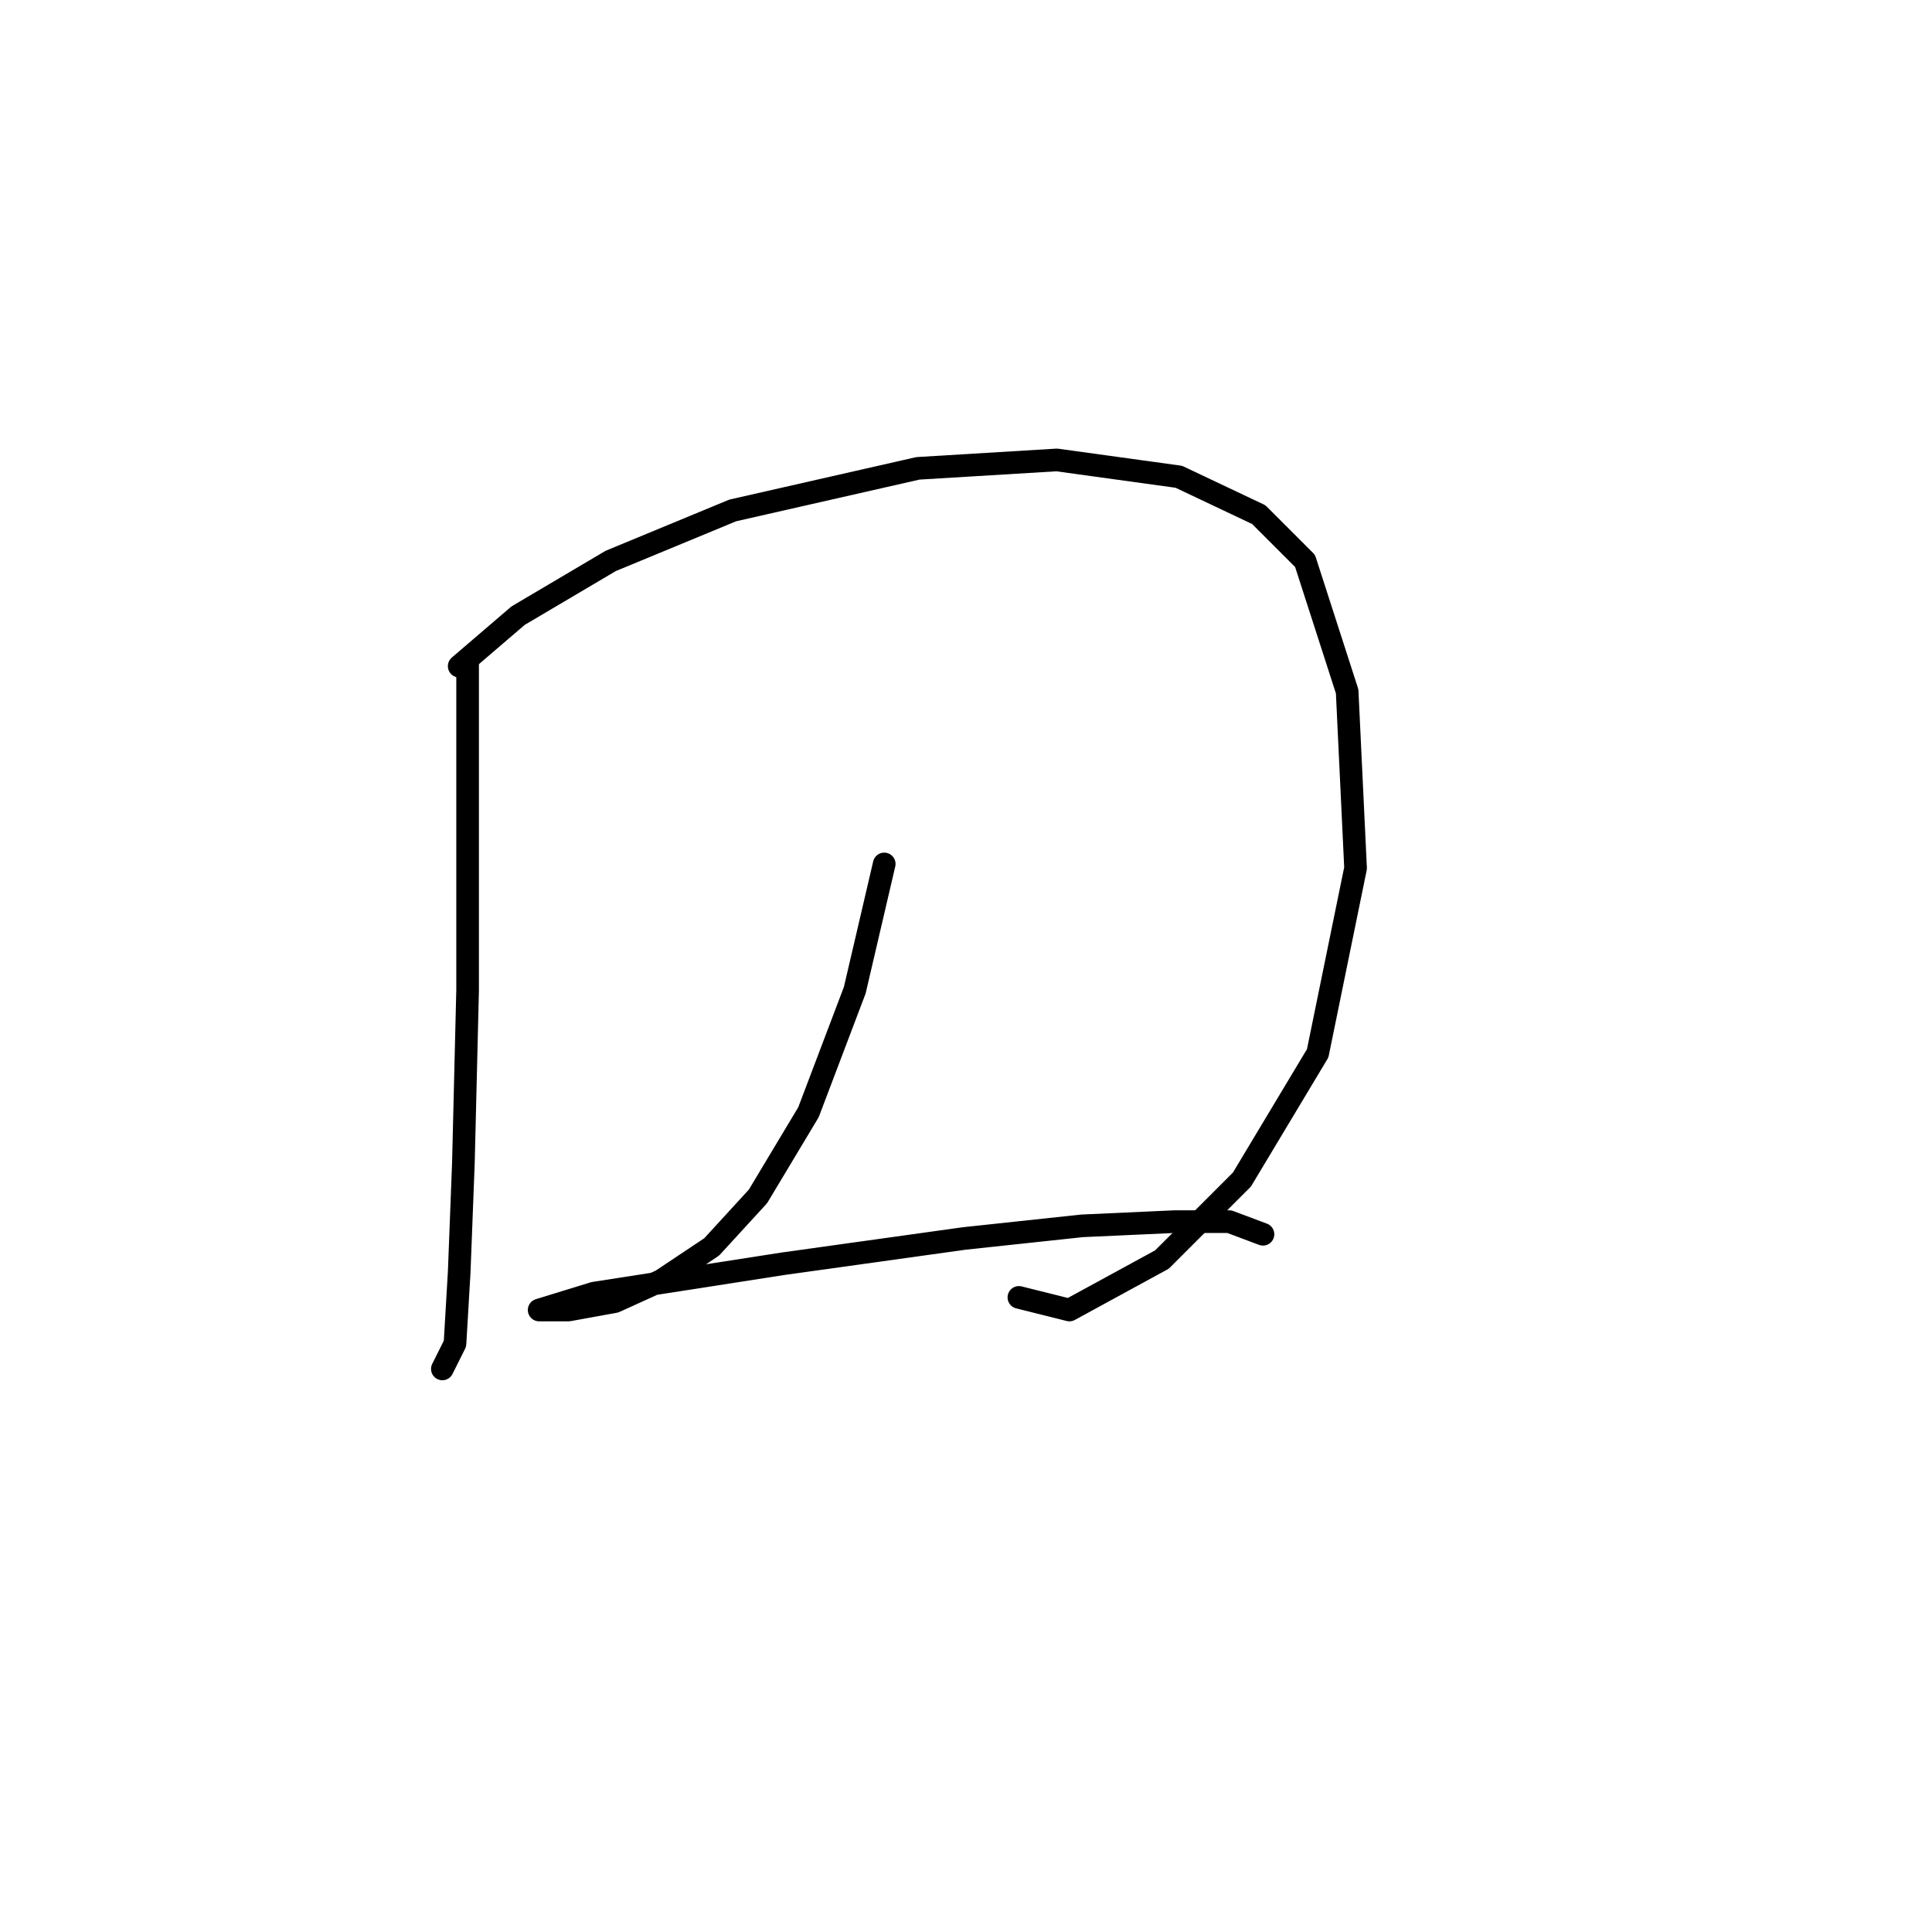 <?xml version="1.0" standalone="no"?>
    <svg width="256" height="256" xmlns="http://www.w3.org/2000/svg" version="1.1">
    <polyline stroke="black" stroke-width="3" stroke-linecap="round" fill="transparent" stroke-linejoin="round" points="61.961 87.71 61.961 111.688 61.961 131.204 61.403 154.067 60.846 168.565 60.288 178.044 58.615 181.39 58.615 181.39 " />
        <polyline stroke="black" stroke-width="3" stroke-linecap="round" fill="transparent" stroke-linejoin="round" points="60.846 88.268 68.652 81.576 80.92 74.327 97.091 67.636 121.626 62.059 140.028 60.944 156.199 63.175 166.794 68.193 172.927 74.327 178.504 91.613 179.619 115.033 174.6 139.569 164.563 156.297 153.968 166.892 141.701 173.583 135.009 171.911 135.009 171.911 " />
        <polyline stroke="black" stroke-width="3" stroke-linecap="round" fill="transparent" stroke-linejoin="round" points="117.165 114.476 113.262 131.204 107.128 147.375 100.437 158.528 94.303 165.219 87.611 169.68 81.478 172.468 75.344 173.583 71.44 173.583 71.44 173.583 78.689 171.353 103.782 167.45 127.76 164.104 143.373 162.431 155.641 161.873 162.89 161.873 167.351 163.546 167.351 163.546 " />
        </svg>